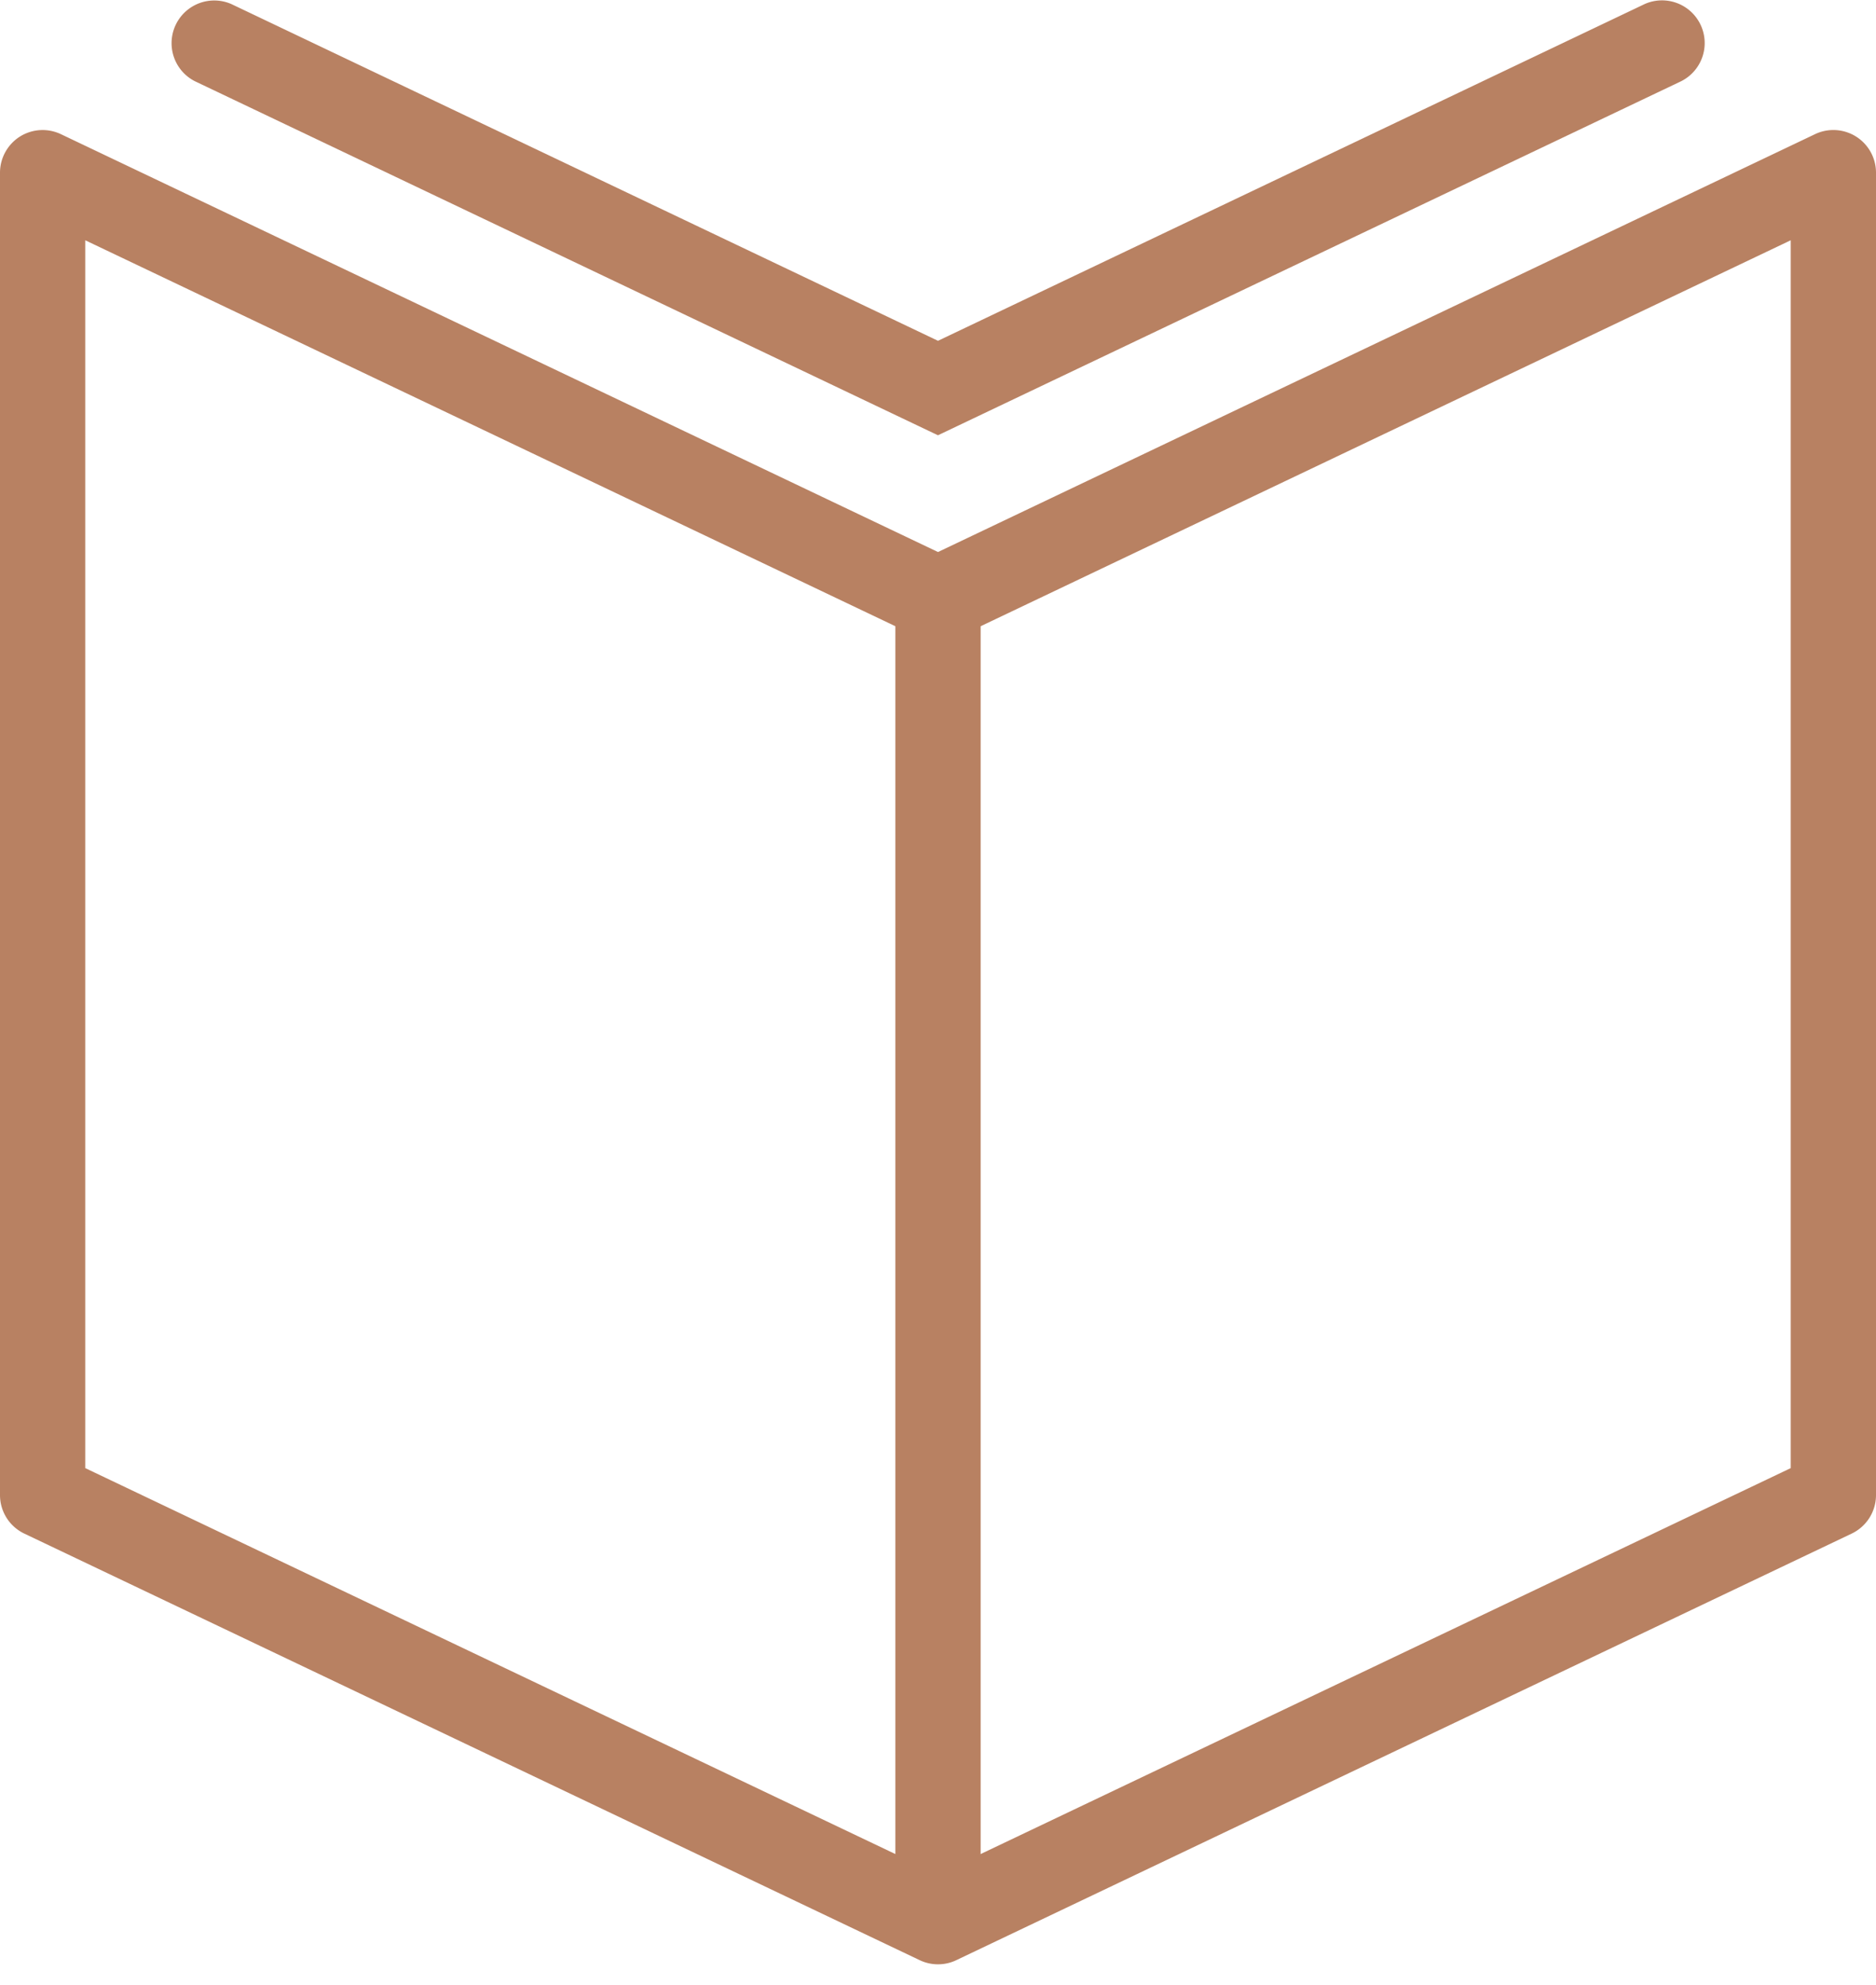 <svg xmlns="http://www.w3.org/2000/svg" width="52" height="55">
  <g fill="#B88162" fill-rule="nonzero">
    <path d="M26 54.422c-.174 0-.347-.038-.508-.115L.674 42.489A1.182 1.182 0 0 1 0 41.422V4.785c0-.405.208-.782.55-1a1.184 1.184 0 0 1 1.14-.067L26 15.294 50.31 3.717A1.182 1.182 0 0 1 52 4.785v36.637c0 .456-.262.87-.674 1.067L26.508 54.307c-.16.077-.334.115-.508.115zM2.364 40.675L26 51.93l23.636-11.255V6.657L26.508 17.671c-.32.152-.695.152-1.015 0L2.363 6.657v34.018z"/>
    <path d="M26 12.06L5.397 2.248A1.183 1.183 0 0 1 6.414.113L26 9.442 45.586.113a1.183 1.183 0 0 1 1.016 2.136L26 12.059zM24.818 16.603h2.364v36.636h-2.364z"/>
  </g>
</svg>

